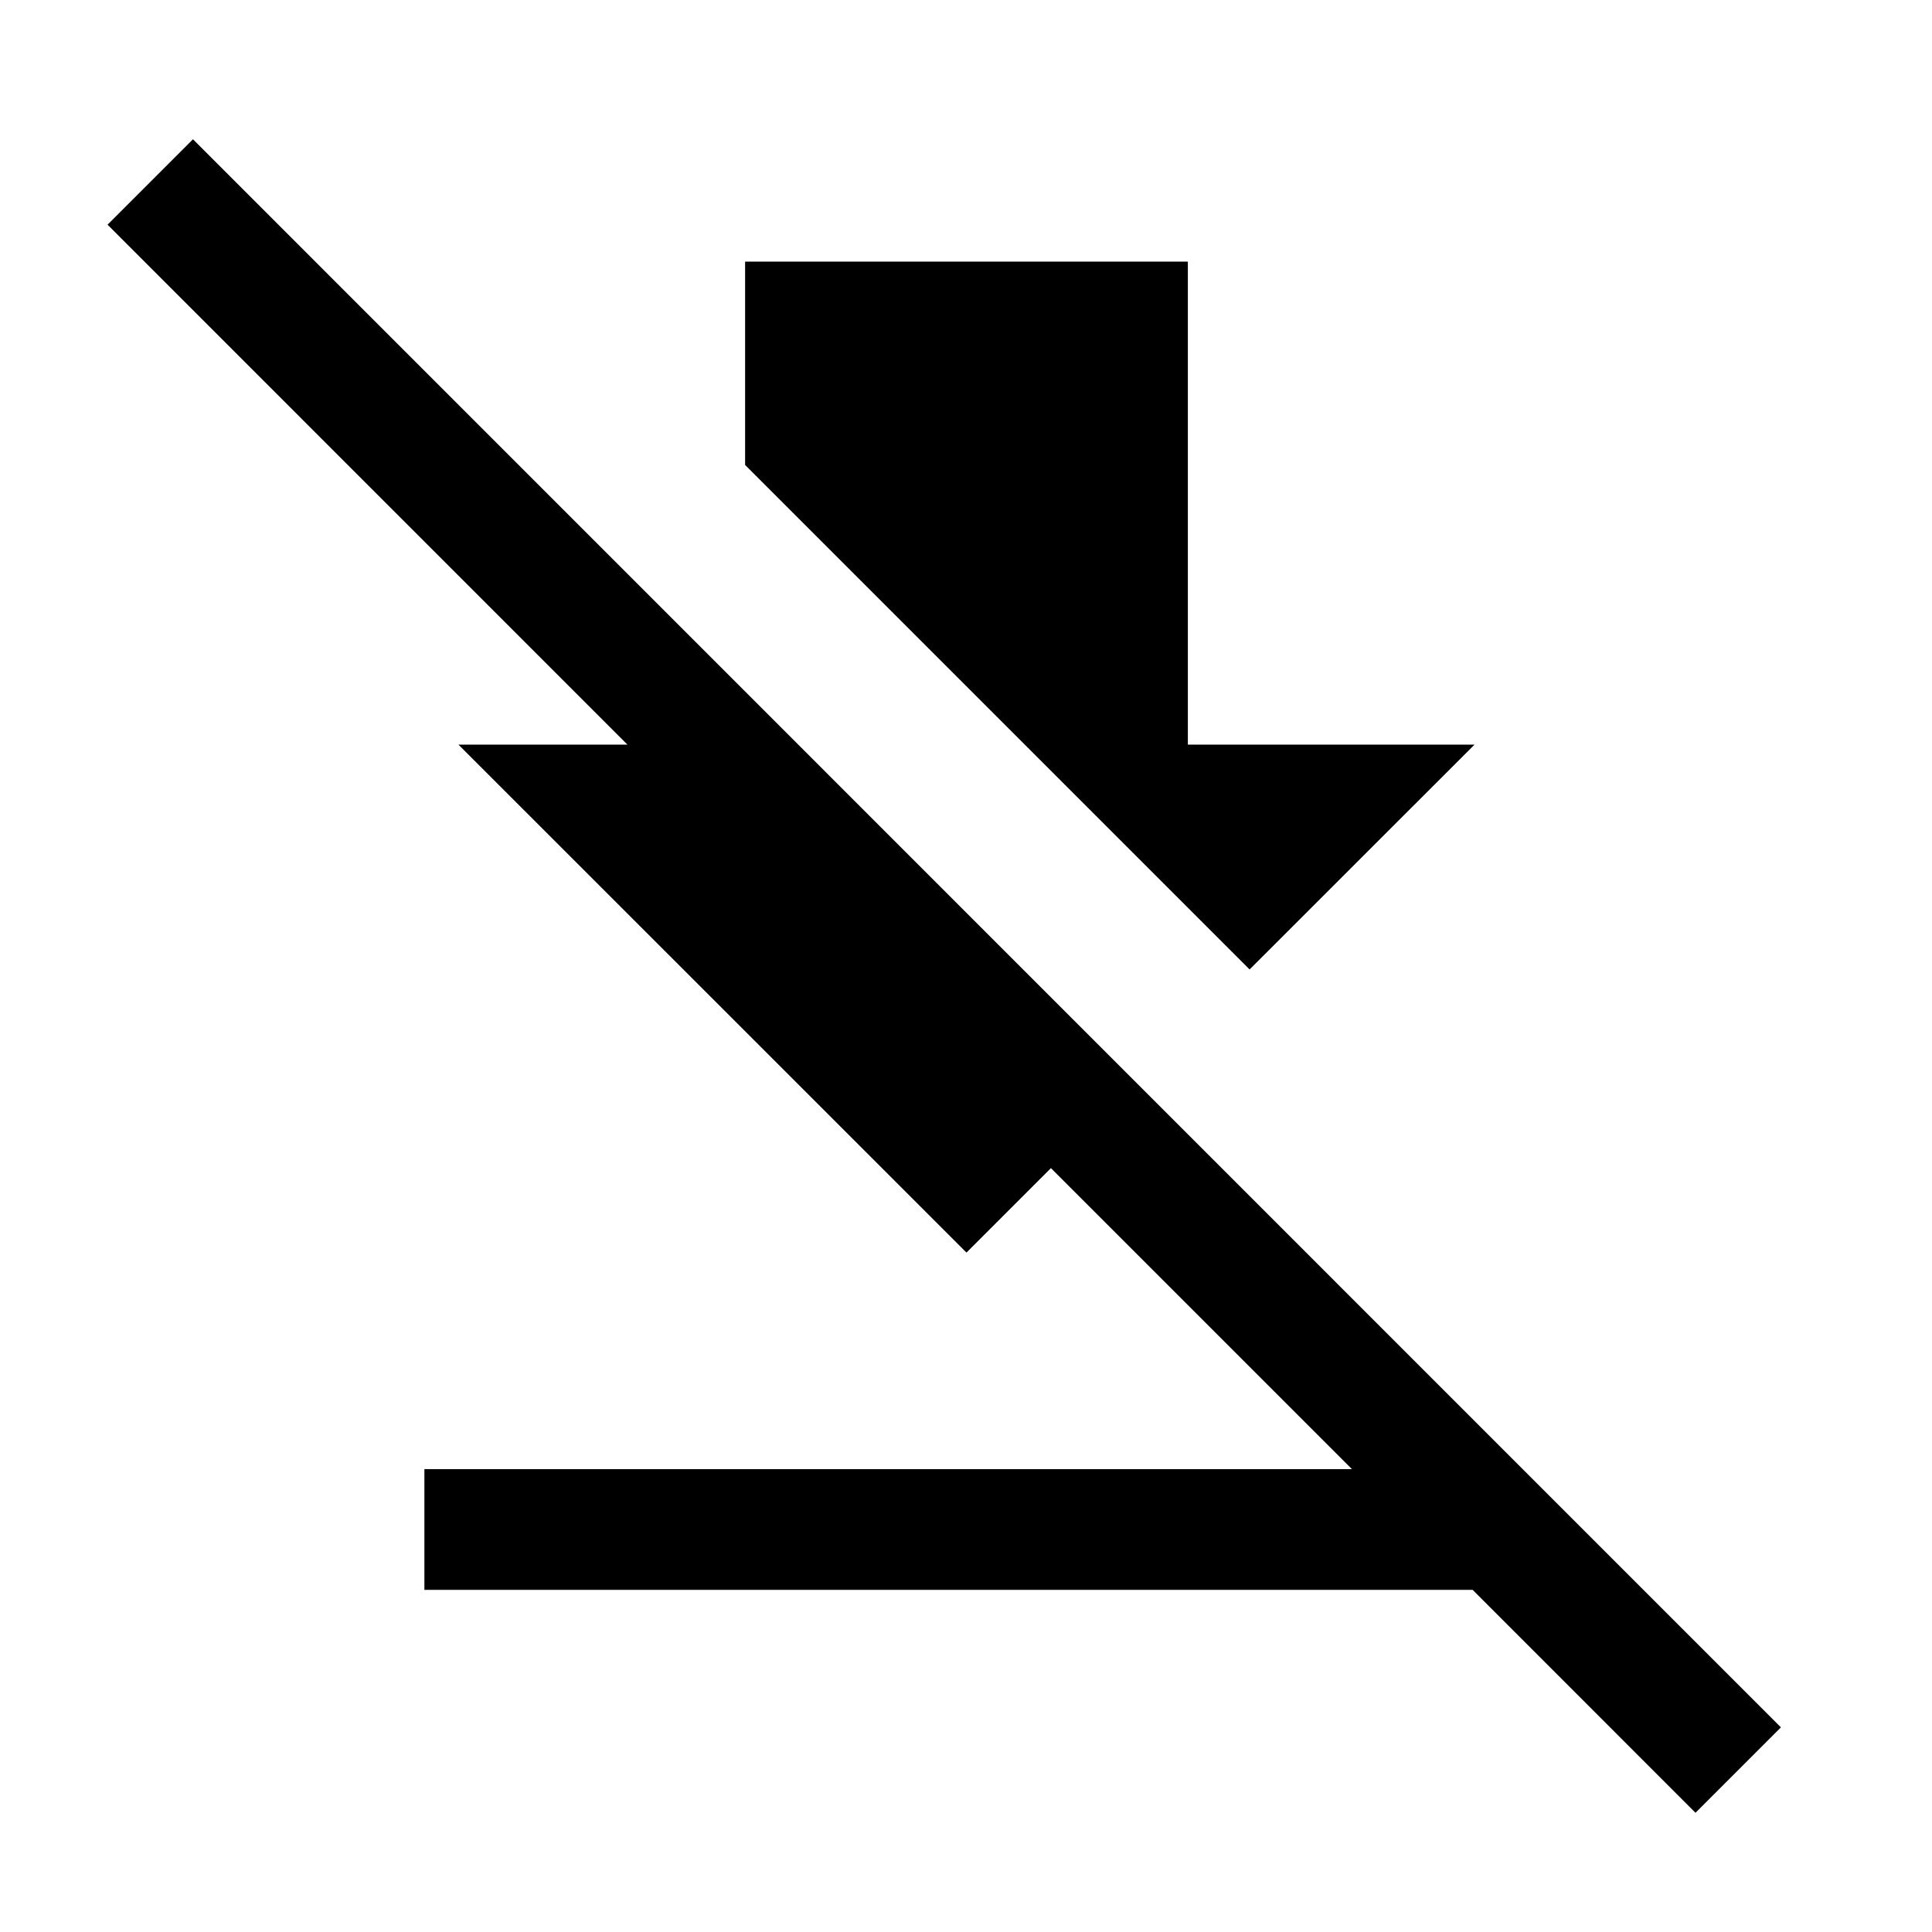 <svg width="24" height="24" viewBox="0 0 24 24" fill="none" xmlns="http://www.w3.org/2000/svg">
<path d="M18.294 19.75L21.062 22.519L22.123 21.458L2.397 1.73L1.336 2.791L7.794 9.25H5.695L12.006 15.56L13.055 14.511L16.794 18.25H5.272V19.75H18.294Z" fill="black"/>
<path d="M18.317 9.25L15.523 12.043L9.256 5.776V3.25H14.756V9.25H18.317Z" fill="black"/>
</svg>

